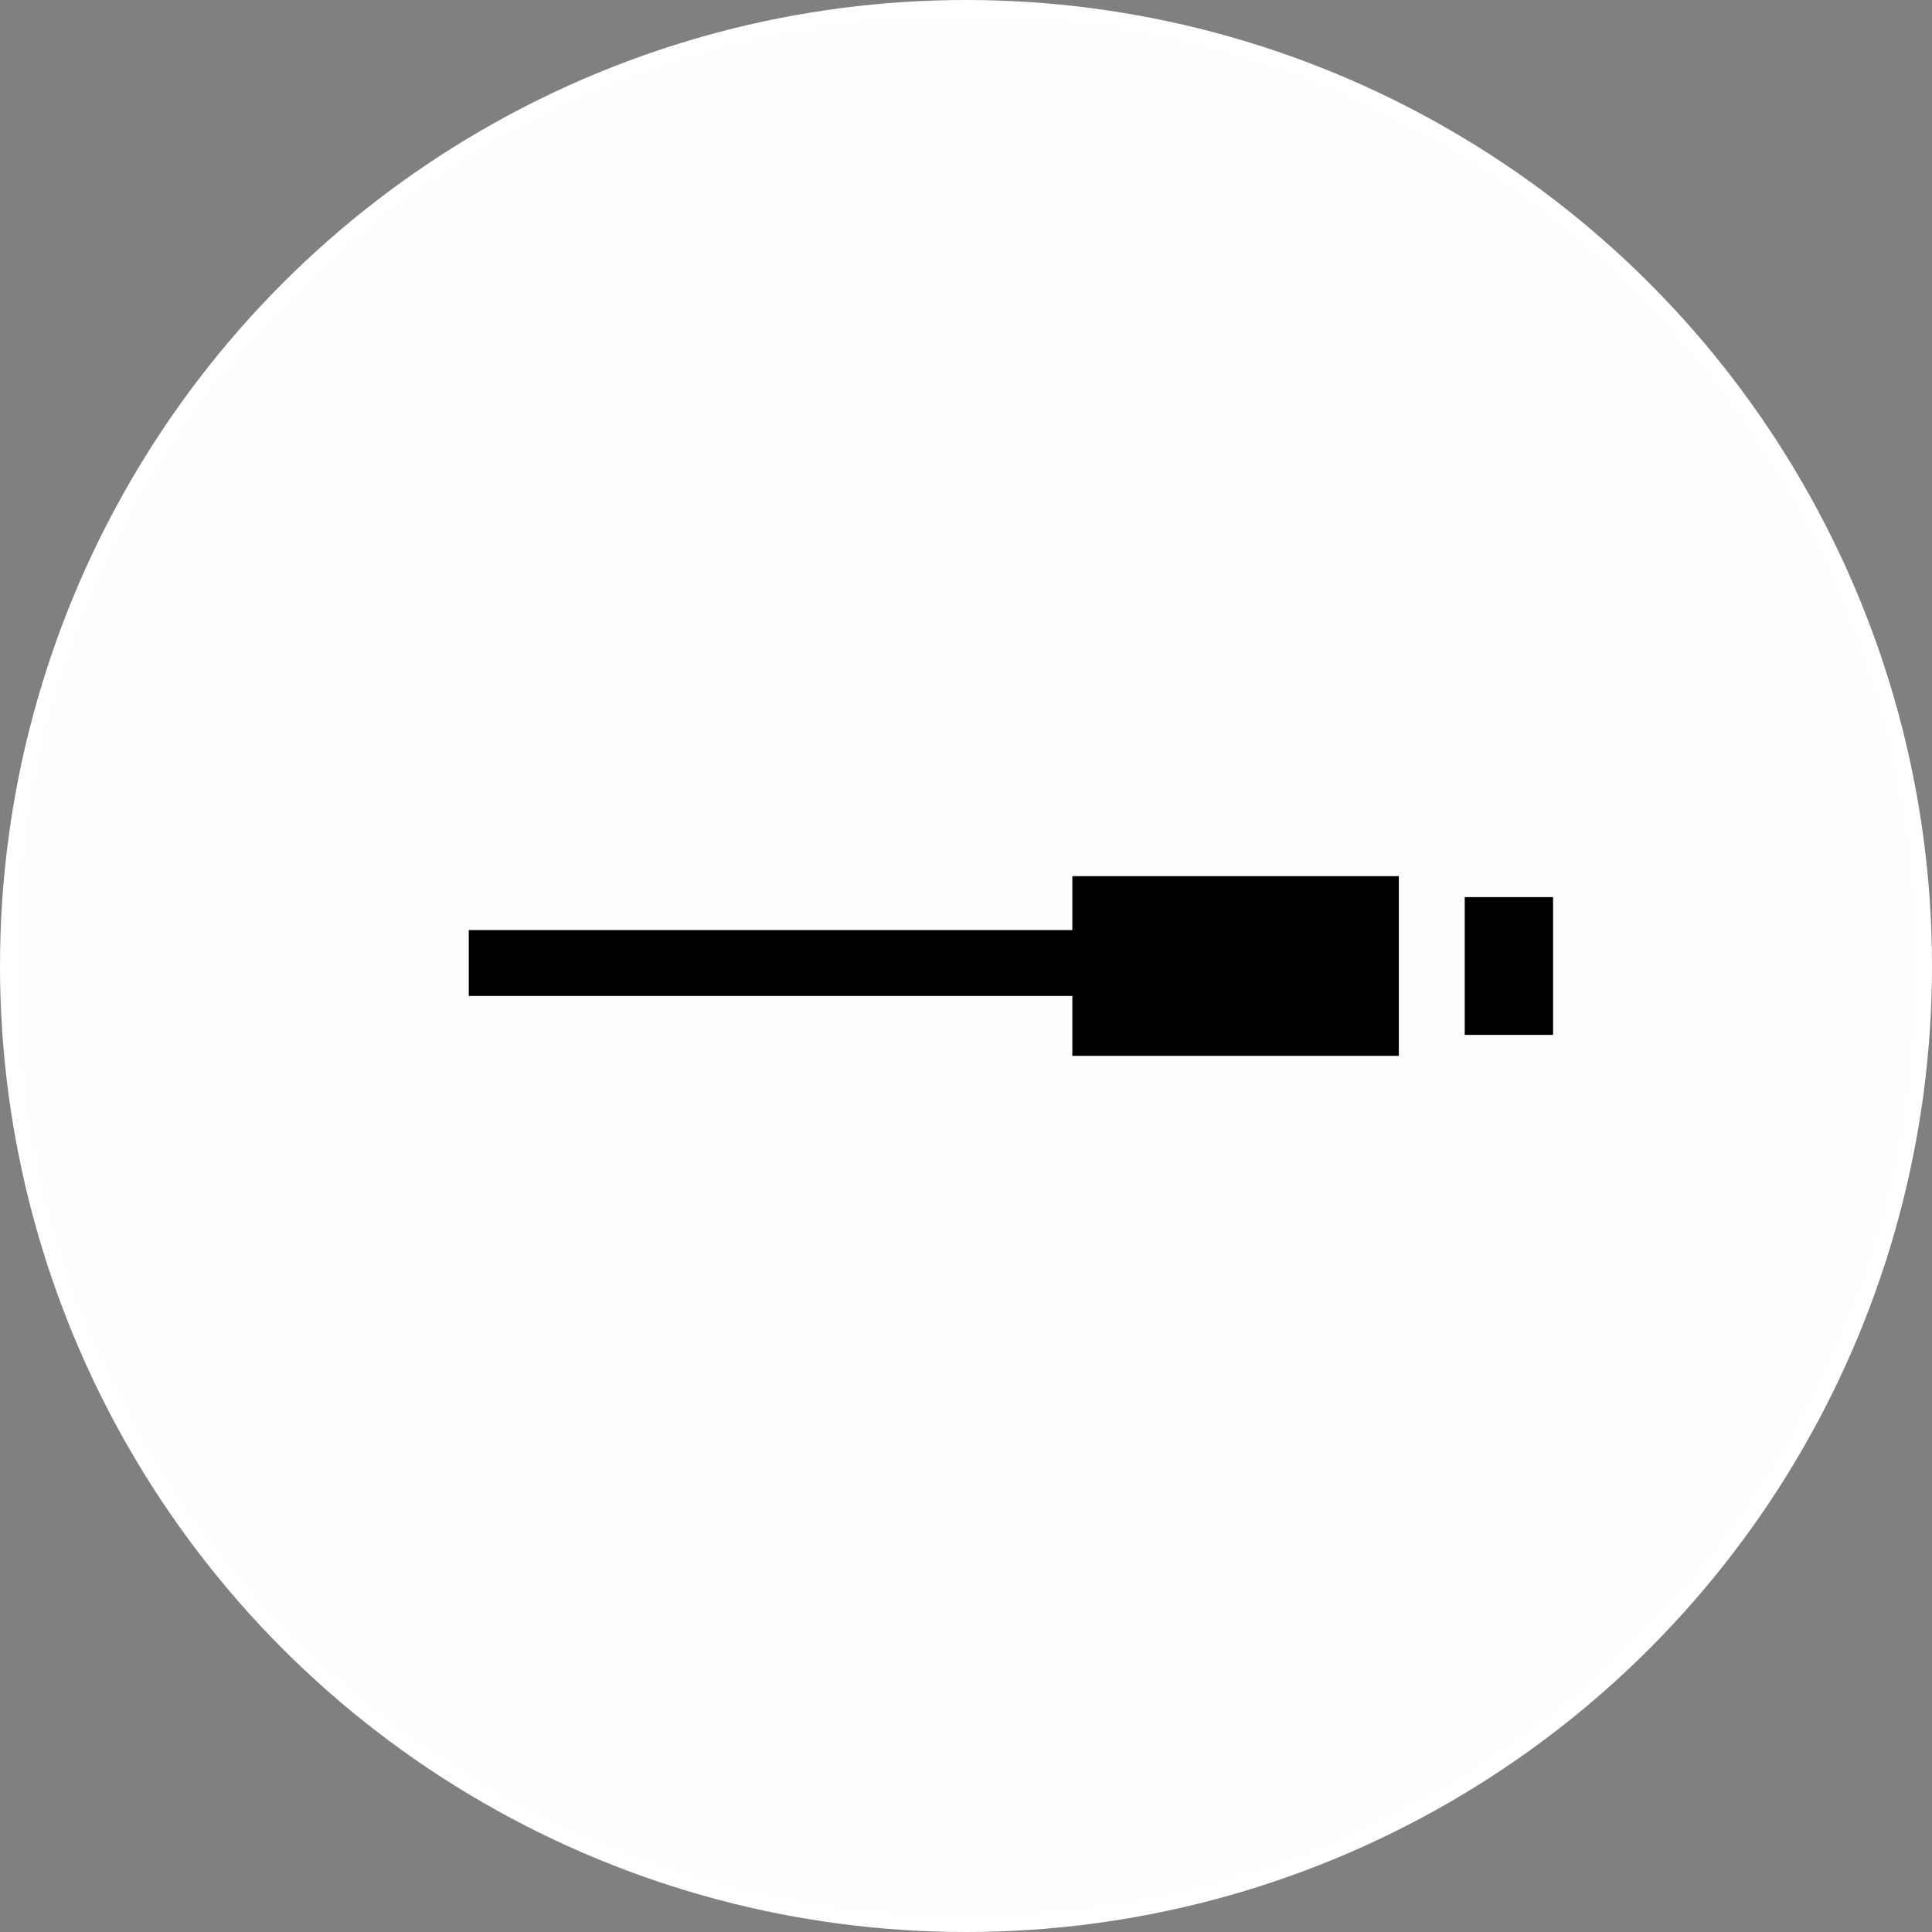 <?xml version="1.0" encoding="utf-8"?>
<!-- Generator: Adobe Illustrator 21.1.0, SVG Export Plug-In . SVG Version: 6.00 Build 0)  -->
<svg version="1.1" id="Слой_1" xmlns="http://www.w3.org/2000/svg" xmlns:xlink="http://www.w3.org/1999/xlink" x="0px" y="0px"
	 viewBox="0 0 129 129" style="enable-background:new 0 0 129 129;" xml:space="preserve">
<rect x="0" y="0" width="129" height="129" fill="#808080" stroke="none"/>
<style type="text/css">
	.st0{fill:#FDFFFE;stroke:#FFFFFF;stroke-miterlimit:10;}
</style>
<circle class="st0" cx="64.5" cy="64.5" r="64"/>
<g>
	<polygon points="71.6,62.1 31.3,62.1 31.3,66.5 71.6,66.5 71.6,70.5 93.4,70.5 93.4,58.5 71.6,58.5 	"/>
	<rect x="97.8" y="59.9" width="5.9" height="9.2"/>
</g>
</svg>
